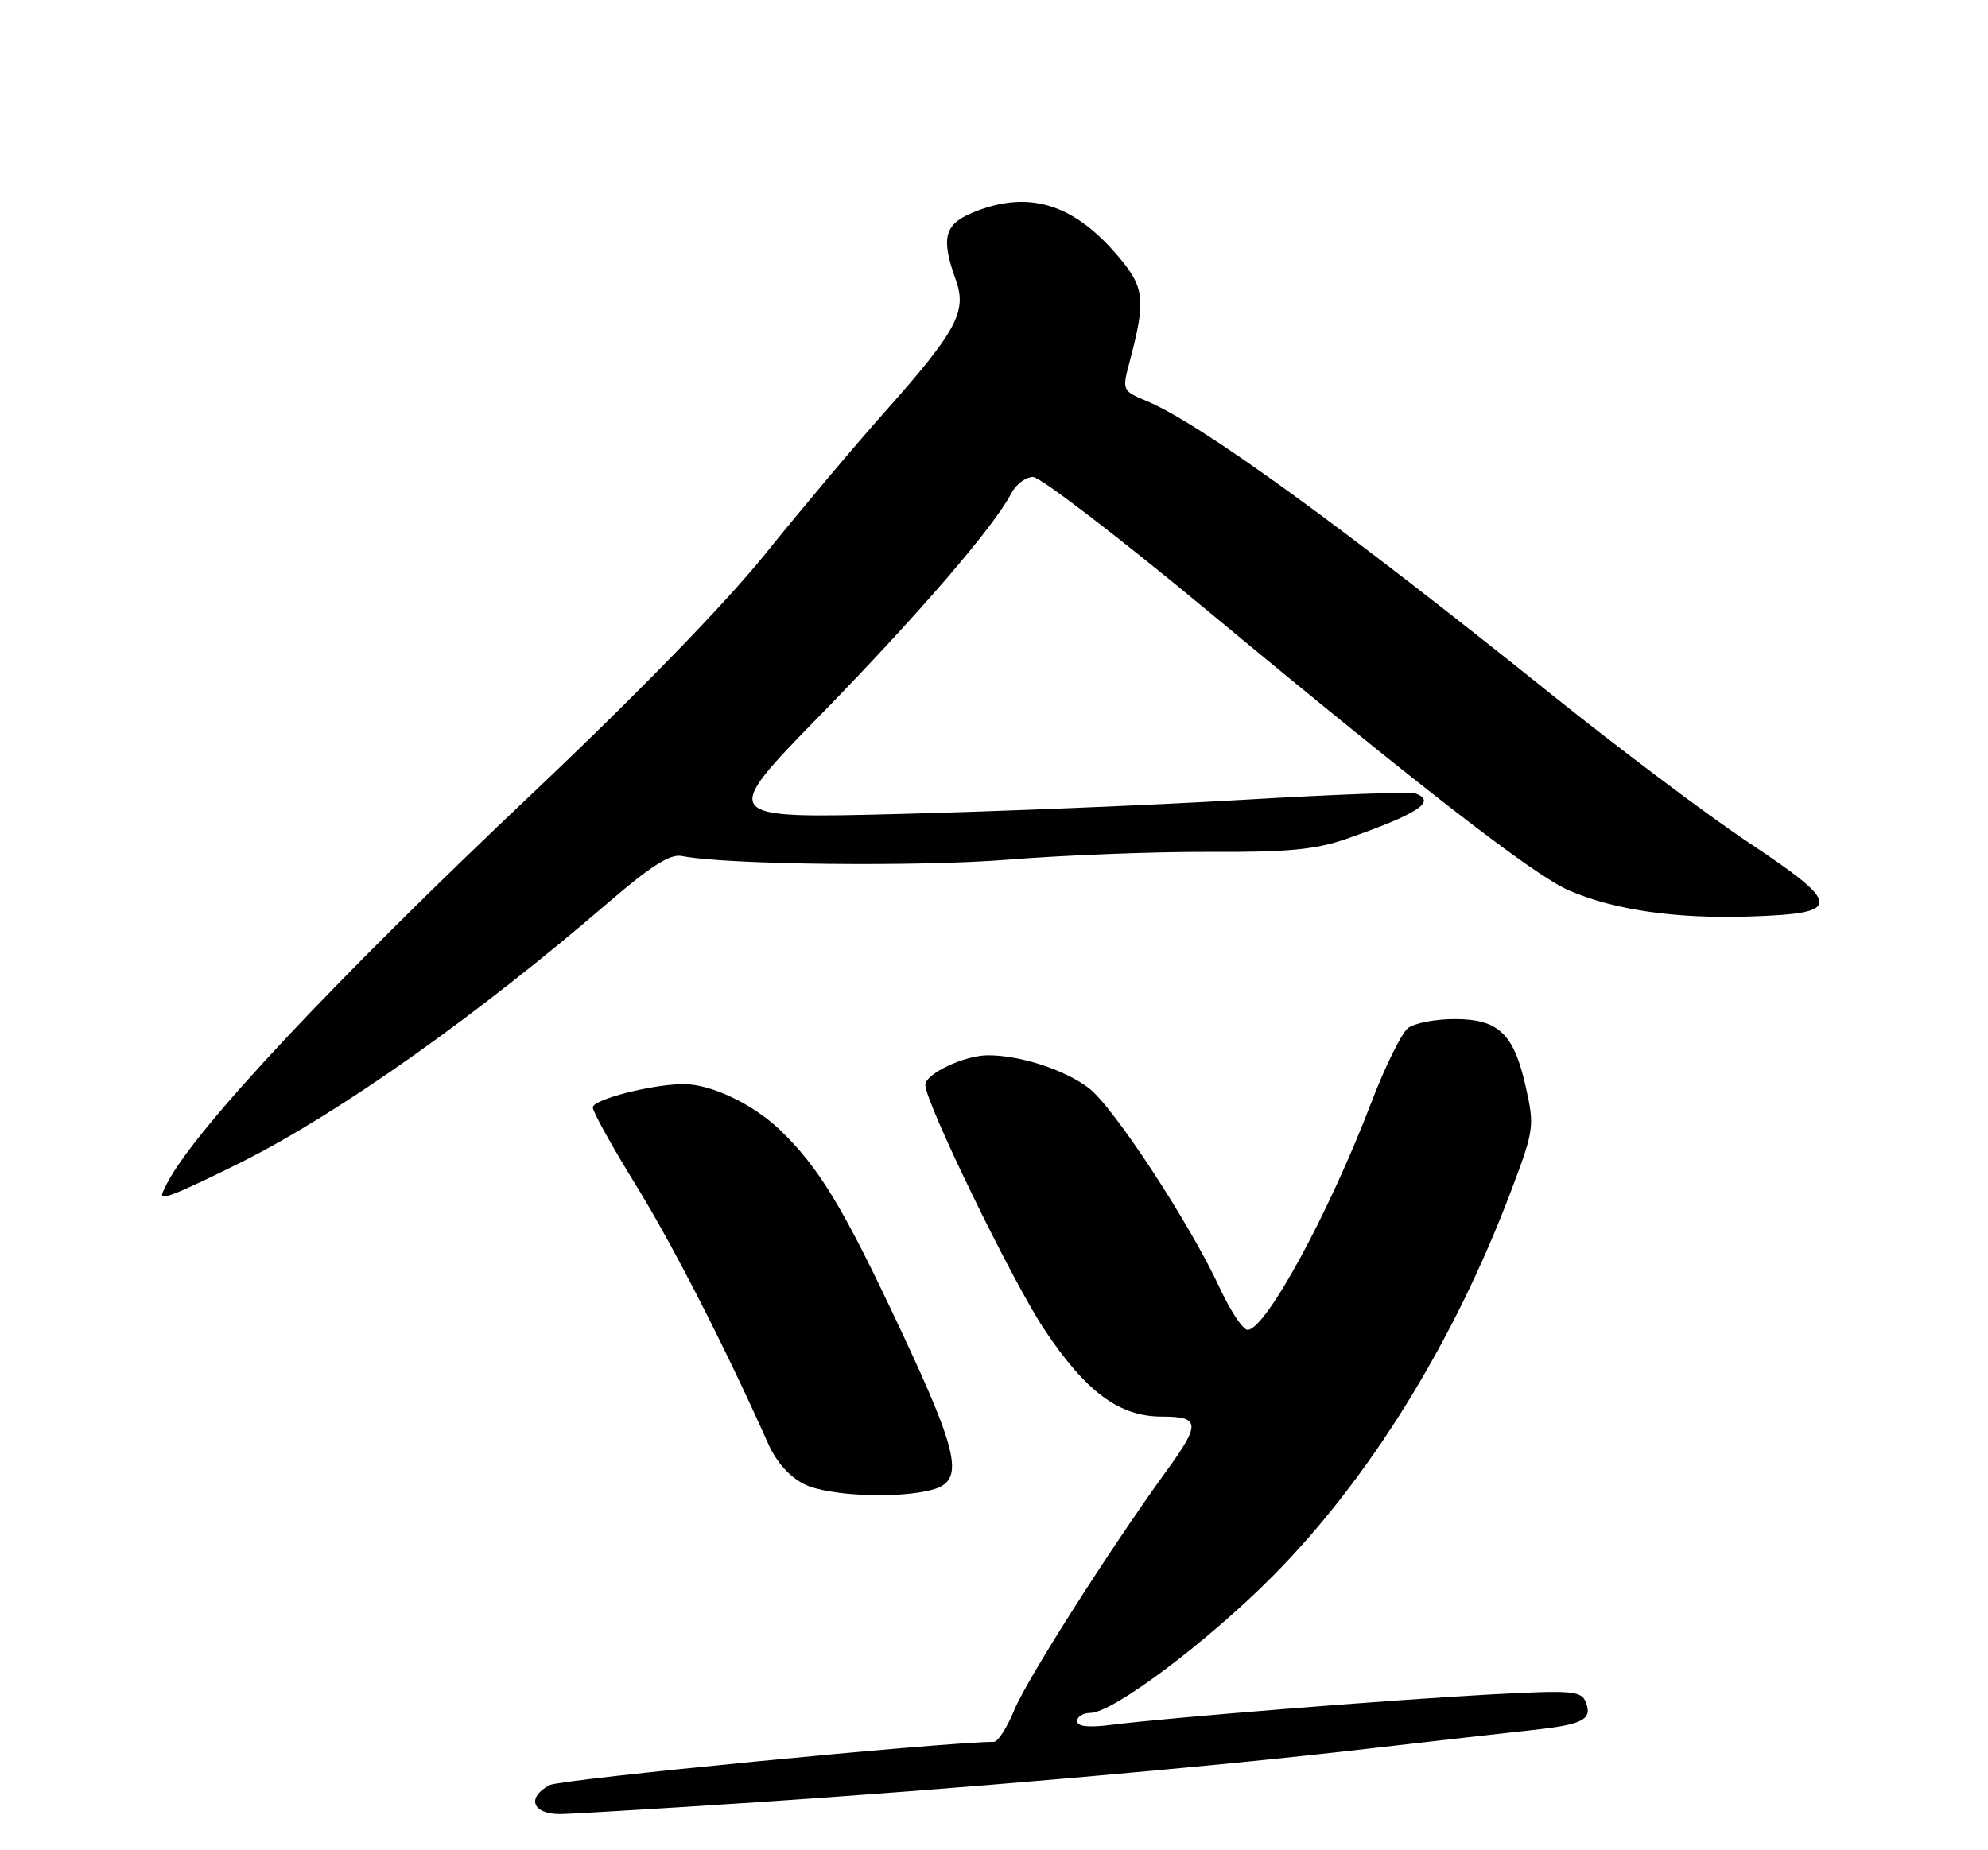 <?xml version="1.0" encoding="UTF-8" standalone="no"?>
<!DOCTYPE svg PUBLIC "-//W3C//DTD SVG 1.1//EN" "http://www.w3.org/Graphics/SVG/1.1/DTD/svg11.dtd" >
<svg xmlns="http://www.w3.org/2000/svg" xmlns:xlink="http://www.w3.org/1999/xlink" version="1.1" viewBox="0 0 275 256">
 <g >
 <path fill="currentColor"
d=" M 102.56 249.50 C 131.85 247.59 166.68 244.56 189.00 241.98 C 198.62 240.87 209.04 239.68 212.16 239.35 C 218.94 238.61 220.29 237.91 219.38 235.56 C 218.76 233.93 217.62 233.83 206.10 234.45 C 192.43 235.19 161.40 237.67 153.75 238.65 C 150.53 239.06 149.00 238.89 149.00 238.13 C 149.00 237.51 149.83 237.00 150.84 237.00 C 153.93 237.00 167.01 227.19 176.03 218.10 C 189.40 204.63 201.13 185.68 209.03 164.77 C 212.21 156.37 212.28 155.83 211.07 150.43 C 209.41 143.00 207.31 141.00 201.19 141.00 C 198.55 141.00 195.65 141.56 194.77 142.25 C 193.88 142.94 191.60 147.56 189.70 152.53 C 183.82 167.91 175.07 184.00 172.58 184.00 C 171.94 184.00 170.22 181.41 168.75 178.25 C 164.59 169.26 154.00 153.10 150.59 150.53 C 147.24 148.00 141.15 146.01 136.70 146.01 C 133.44 146.00 128.00 148.57 128.00 150.11 C 128.00 152.55 140.01 177.24 144.42 183.88 C 150.21 192.59 154.80 196.00 160.73 196.00 C 166.02 196.00 166.11 196.98 161.37 203.50 C 153.64 214.15 142.05 232.35 140.32 236.57 C 139.32 239.00 138.05 241.00 137.50 241.00 C 130.13 241.07 77.52 246.19 76.03 246.99 C 72.80 248.71 73.62 251.00 77.47 251.00 C 78.65 251.00 89.94 250.33 102.56 249.50 Z  M 129.00 206.11 C 133.42 204.89 132.71 201.32 124.60 184.03 C 116.66 167.08 113.29 161.51 107.85 156.30 C 104.12 152.74 98.36 150.00 94.58 150.00 C 90.27 150.00 82.00 152.12 82.00 153.23 C 82.00 153.81 84.66 158.61 87.92 163.90 C 93.07 172.25 100.36 186.50 106.28 199.79 C 107.40 202.30 109.25 204.37 111.28 205.37 C 114.59 207.00 124.31 207.41 129.00 206.11 Z  M 33.65 160.67 C 47.17 153.84 66.05 140.46 84.06 124.95 C 90.02 119.82 92.71 118.11 94.32 118.44 C 100.28 119.65 127.08 119.95 139.50 118.94 C 147.20 118.32 159.66 117.84 167.18 117.87 C 178.04 117.93 181.95 117.56 186.18 116.09 C 196.21 112.59 198.83 110.86 195.75 109.77 C 195.06 109.53 184.38 109.93 172.00 110.66 C 159.62 111.39 138.25 112.27 124.50 112.62 C 99.50 113.26 99.50 113.26 113.53 98.88 C 127.08 84.98 137.48 72.91 139.90 68.25 C 140.54 67.01 141.90 66.00 142.90 66.00 C 143.91 66.00 154.81 74.36 167.12 84.57 C 196.40 108.88 212.20 121.11 217.01 123.19 C 223.28 125.91 231.81 127.14 241.99 126.81 C 254.95 126.39 254.94 125.26 241.84 116.54 C 236.21 112.79 223.93 103.56 214.55 96.03 C 185.42 72.64 166.03 58.58 158.60 55.48 C 155.27 54.09 155.22 53.97 156.20 50.28 C 158.57 41.35 158.39 39.79 154.47 35.22 C 148.33 28.07 142.08 26.27 134.47 29.45 C 130.62 31.06 130.15 33.00 132.21 38.71 C 133.80 43.09 132.36 45.78 122.39 57.00 C 118.23 61.67 110.81 70.50 105.88 76.62 C 100.29 83.57 88.22 95.98 73.68 109.75 C 45.81 136.12 27.02 156.18 23.10 163.74 C 22.02 165.83 22.09 165.91 24.37 165.05 C 25.71 164.54 29.88 162.57 33.65 160.67 Z "/>
</g>
</svg>